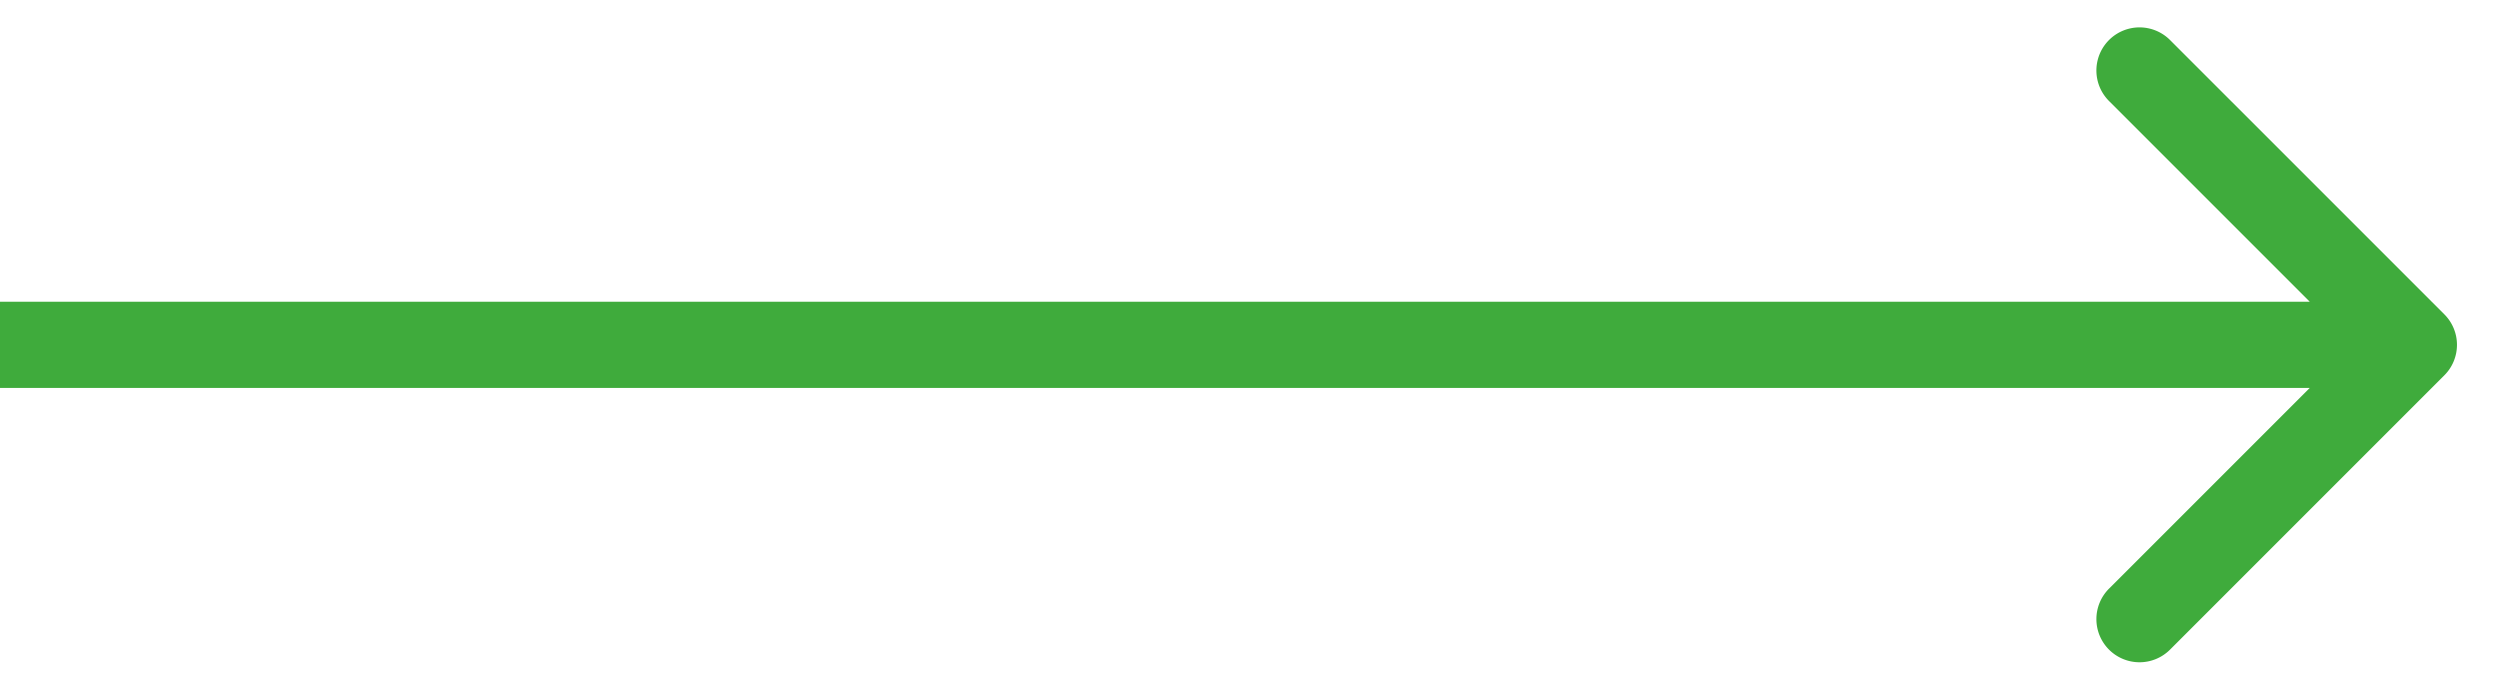 <svg width="29" height="8" fill="none" xmlns="http://www.w3.org/2000/svg"><path d="M28.354 4.354a.5.5 0 000-.708L25.172.464a.5.5 0 10-.707.708L27.293 4l-2.828 2.828a.5.5 0 10.707.708l3.182-3.182zM0 4.5h28v-1H0v1z" fill="#3FAB3C"/></svg>